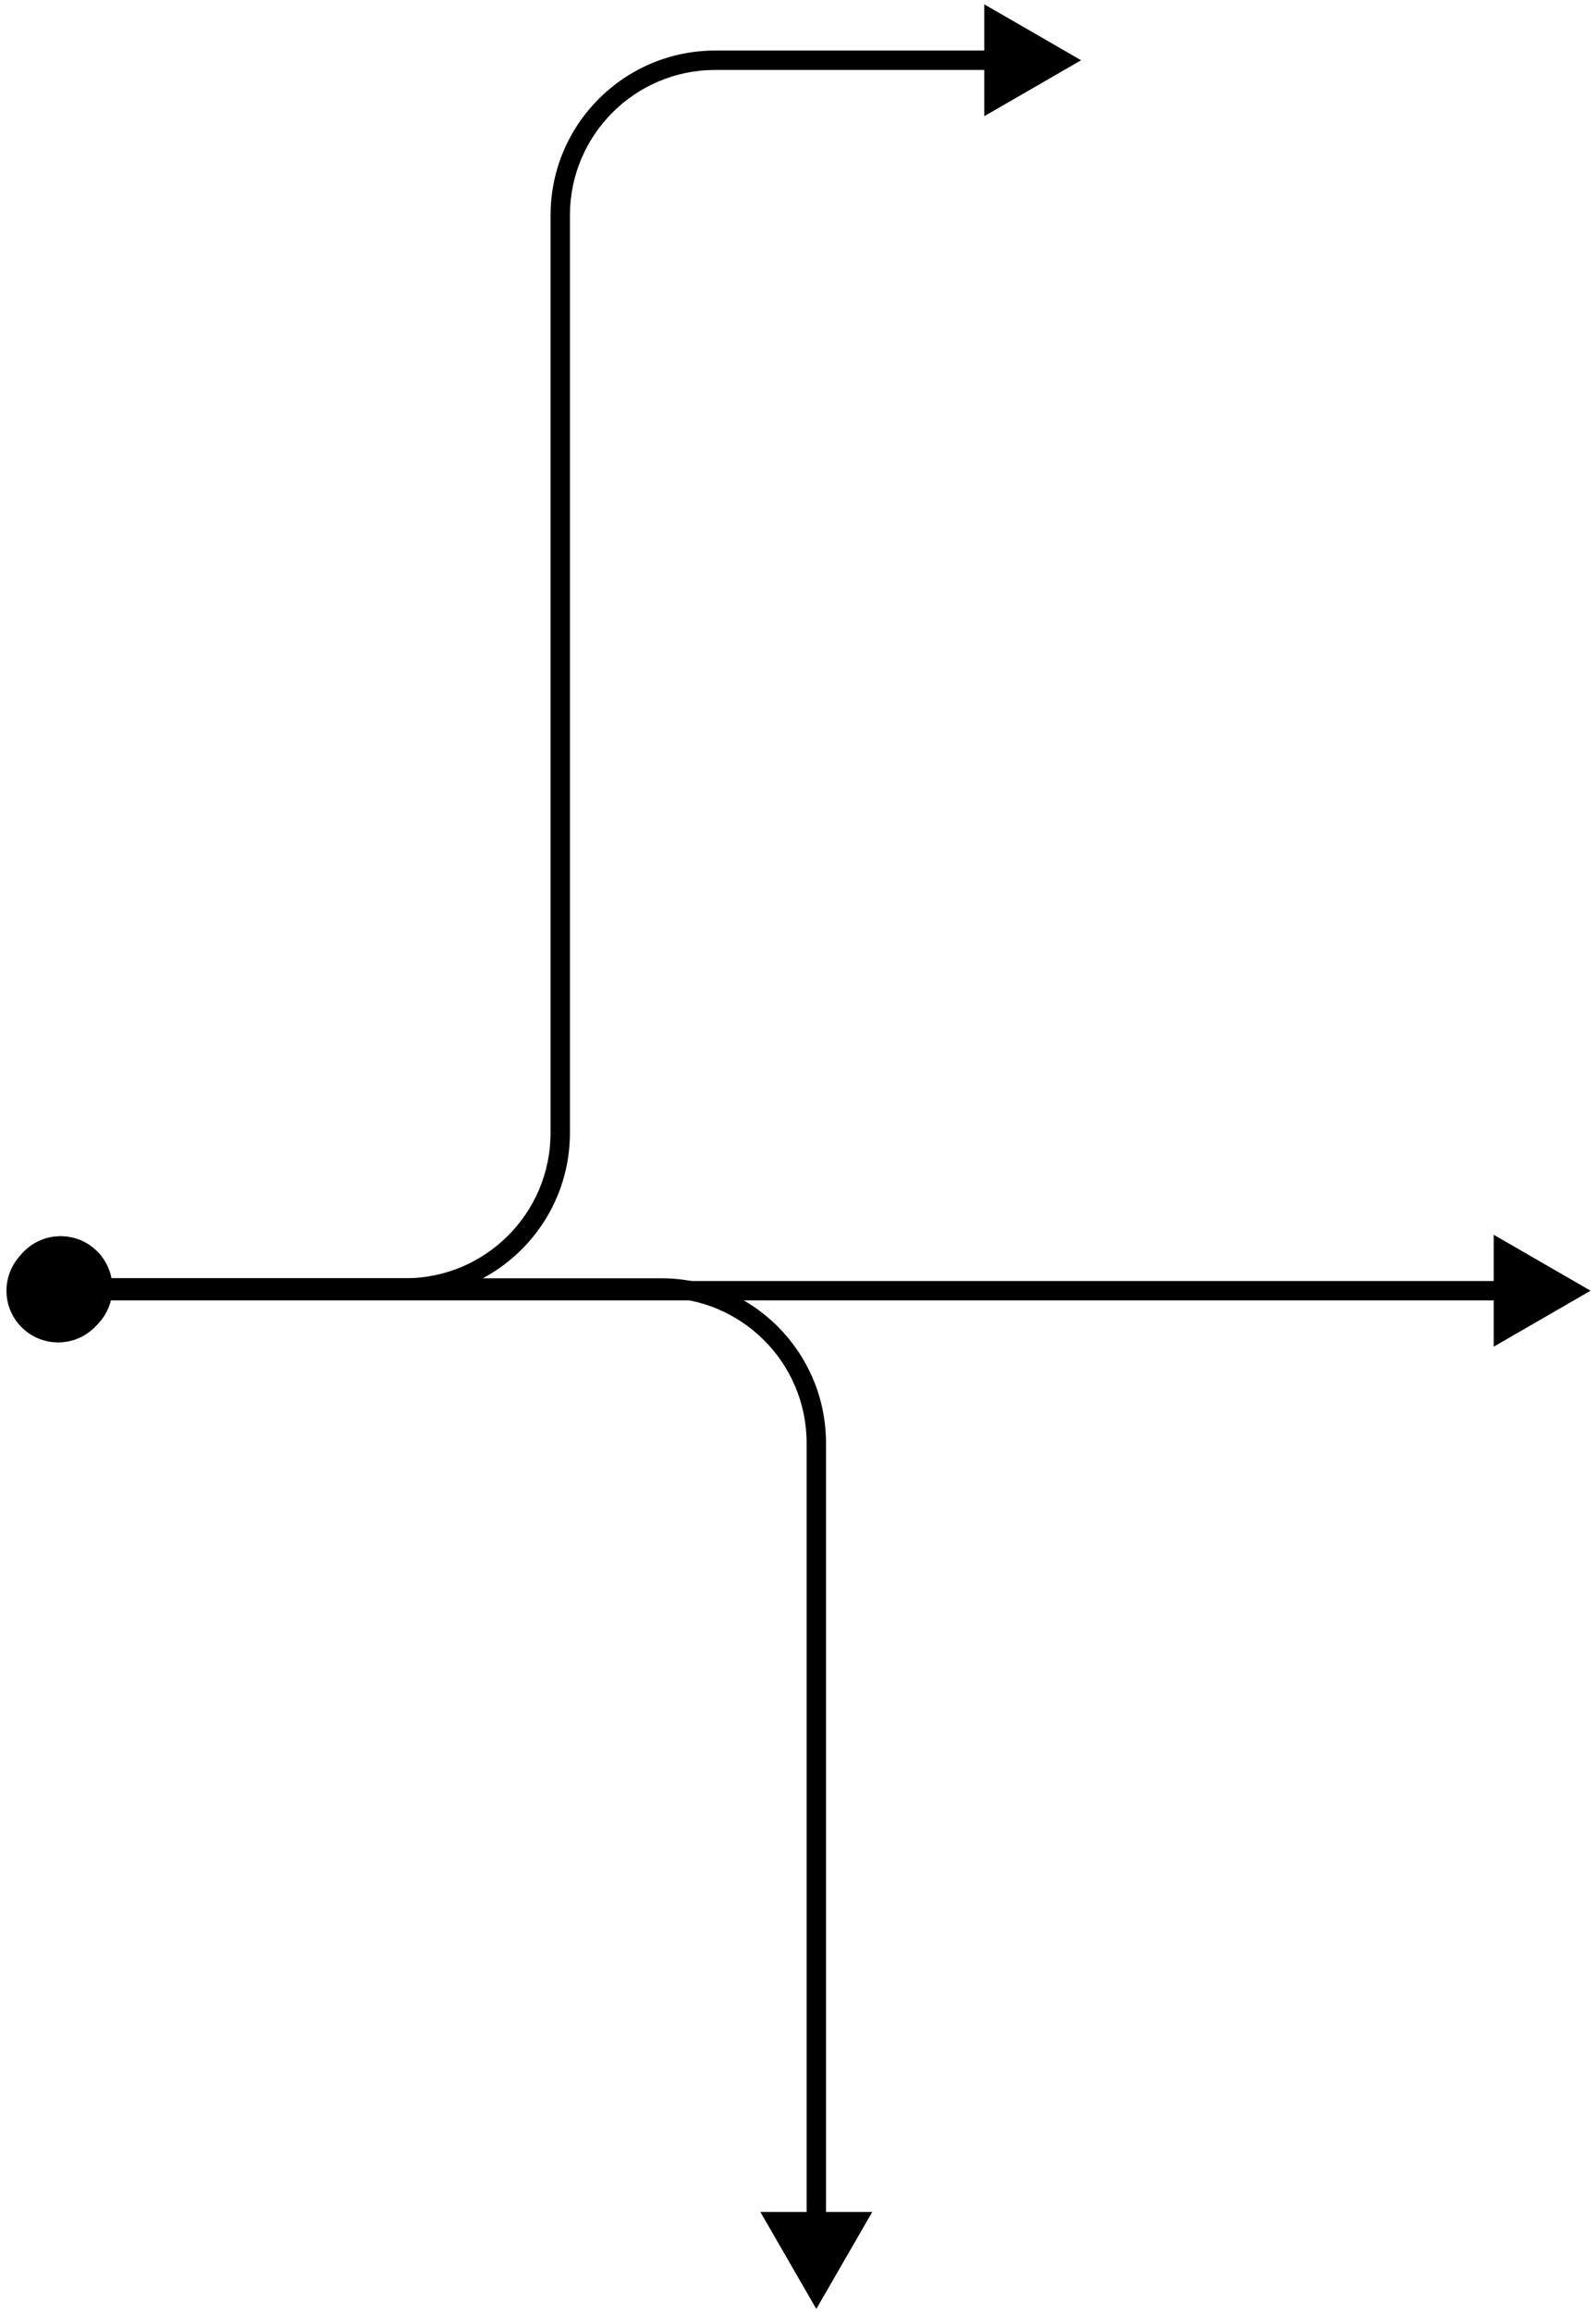 <svg width="212" height="307" viewBox="0 0 212 307" fill="none" xmlns="http://www.w3.org/2000/svg">
<path d="M1.188 171.011C1.188 174.802 4.261 177.875 8.052 177.875C11.842 177.875 14.915 174.802 14.915 171.011C14.915 167.22 11.842 164.147 8.052 164.147C4.261 164.147 1.188 167.22 1.188 171.011ZM143.608 8L130.739 0.57V15.43L143.608 8ZM8.052 172.298H53.827V169.724H8.052V172.298ZM75.705 150.42V28.591H73.131V150.42H75.705ZM95.009 9.287H132.026V6.713H95.009V9.287ZM75.705 28.591C75.705 17.93 84.348 9.287 95.009 9.287V6.713C82.926 6.713 73.131 16.508 73.131 28.591H75.705ZM53.827 172.298C65.91 172.298 75.705 162.503 75.705 150.42H73.131C73.131 161.081 64.488 169.724 53.827 169.724V172.298Z" fill="black"/>
<path d="M1.188 171.011C1.188 167.22 4.261 164.147 8.052 164.147C11.842 164.147 14.915 167.22 14.915 171.011C14.915 174.802 11.842 177.875 8.052 177.875C4.261 177.875 1.188 174.802 1.188 171.011ZM108.432 306.568L101.002 293.698H115.862L108.432 306.568ZM8.052 169.724H87.841V172.298H8.052V169.724ZM109.719 191.602V294.985H107.145V191.602H109.719ZM87.841 169.724C99.924 169.724 109.719 179.519 109.719 191.602H107.145C107.145 180.941 98.503 172.298 87.841 172.298V169.724Z" fill="black"/>
<path d="M0.86 171.375C0.86 175.166 3.933 178.239 7.724 178.239C11.515 178.239 14.588 175.166 14.588 171.375C14.588 167.584 11.515 164.511 7.724 164.511C3.933 164.511 0.86 167.584 0.86 171.375ZM211.281 171.375L198.412 163.945L198.412 178.805L211.281 171.375ZM7.724 172.662L109.503 172.662L109.503 170.088L7.724 170.088L7.724 172.662ZM109.503 172.662L199.699 172.662L199.699 170.088L109.503 170.088L109.503 172.662Z" fill="black"/>
</svg>
